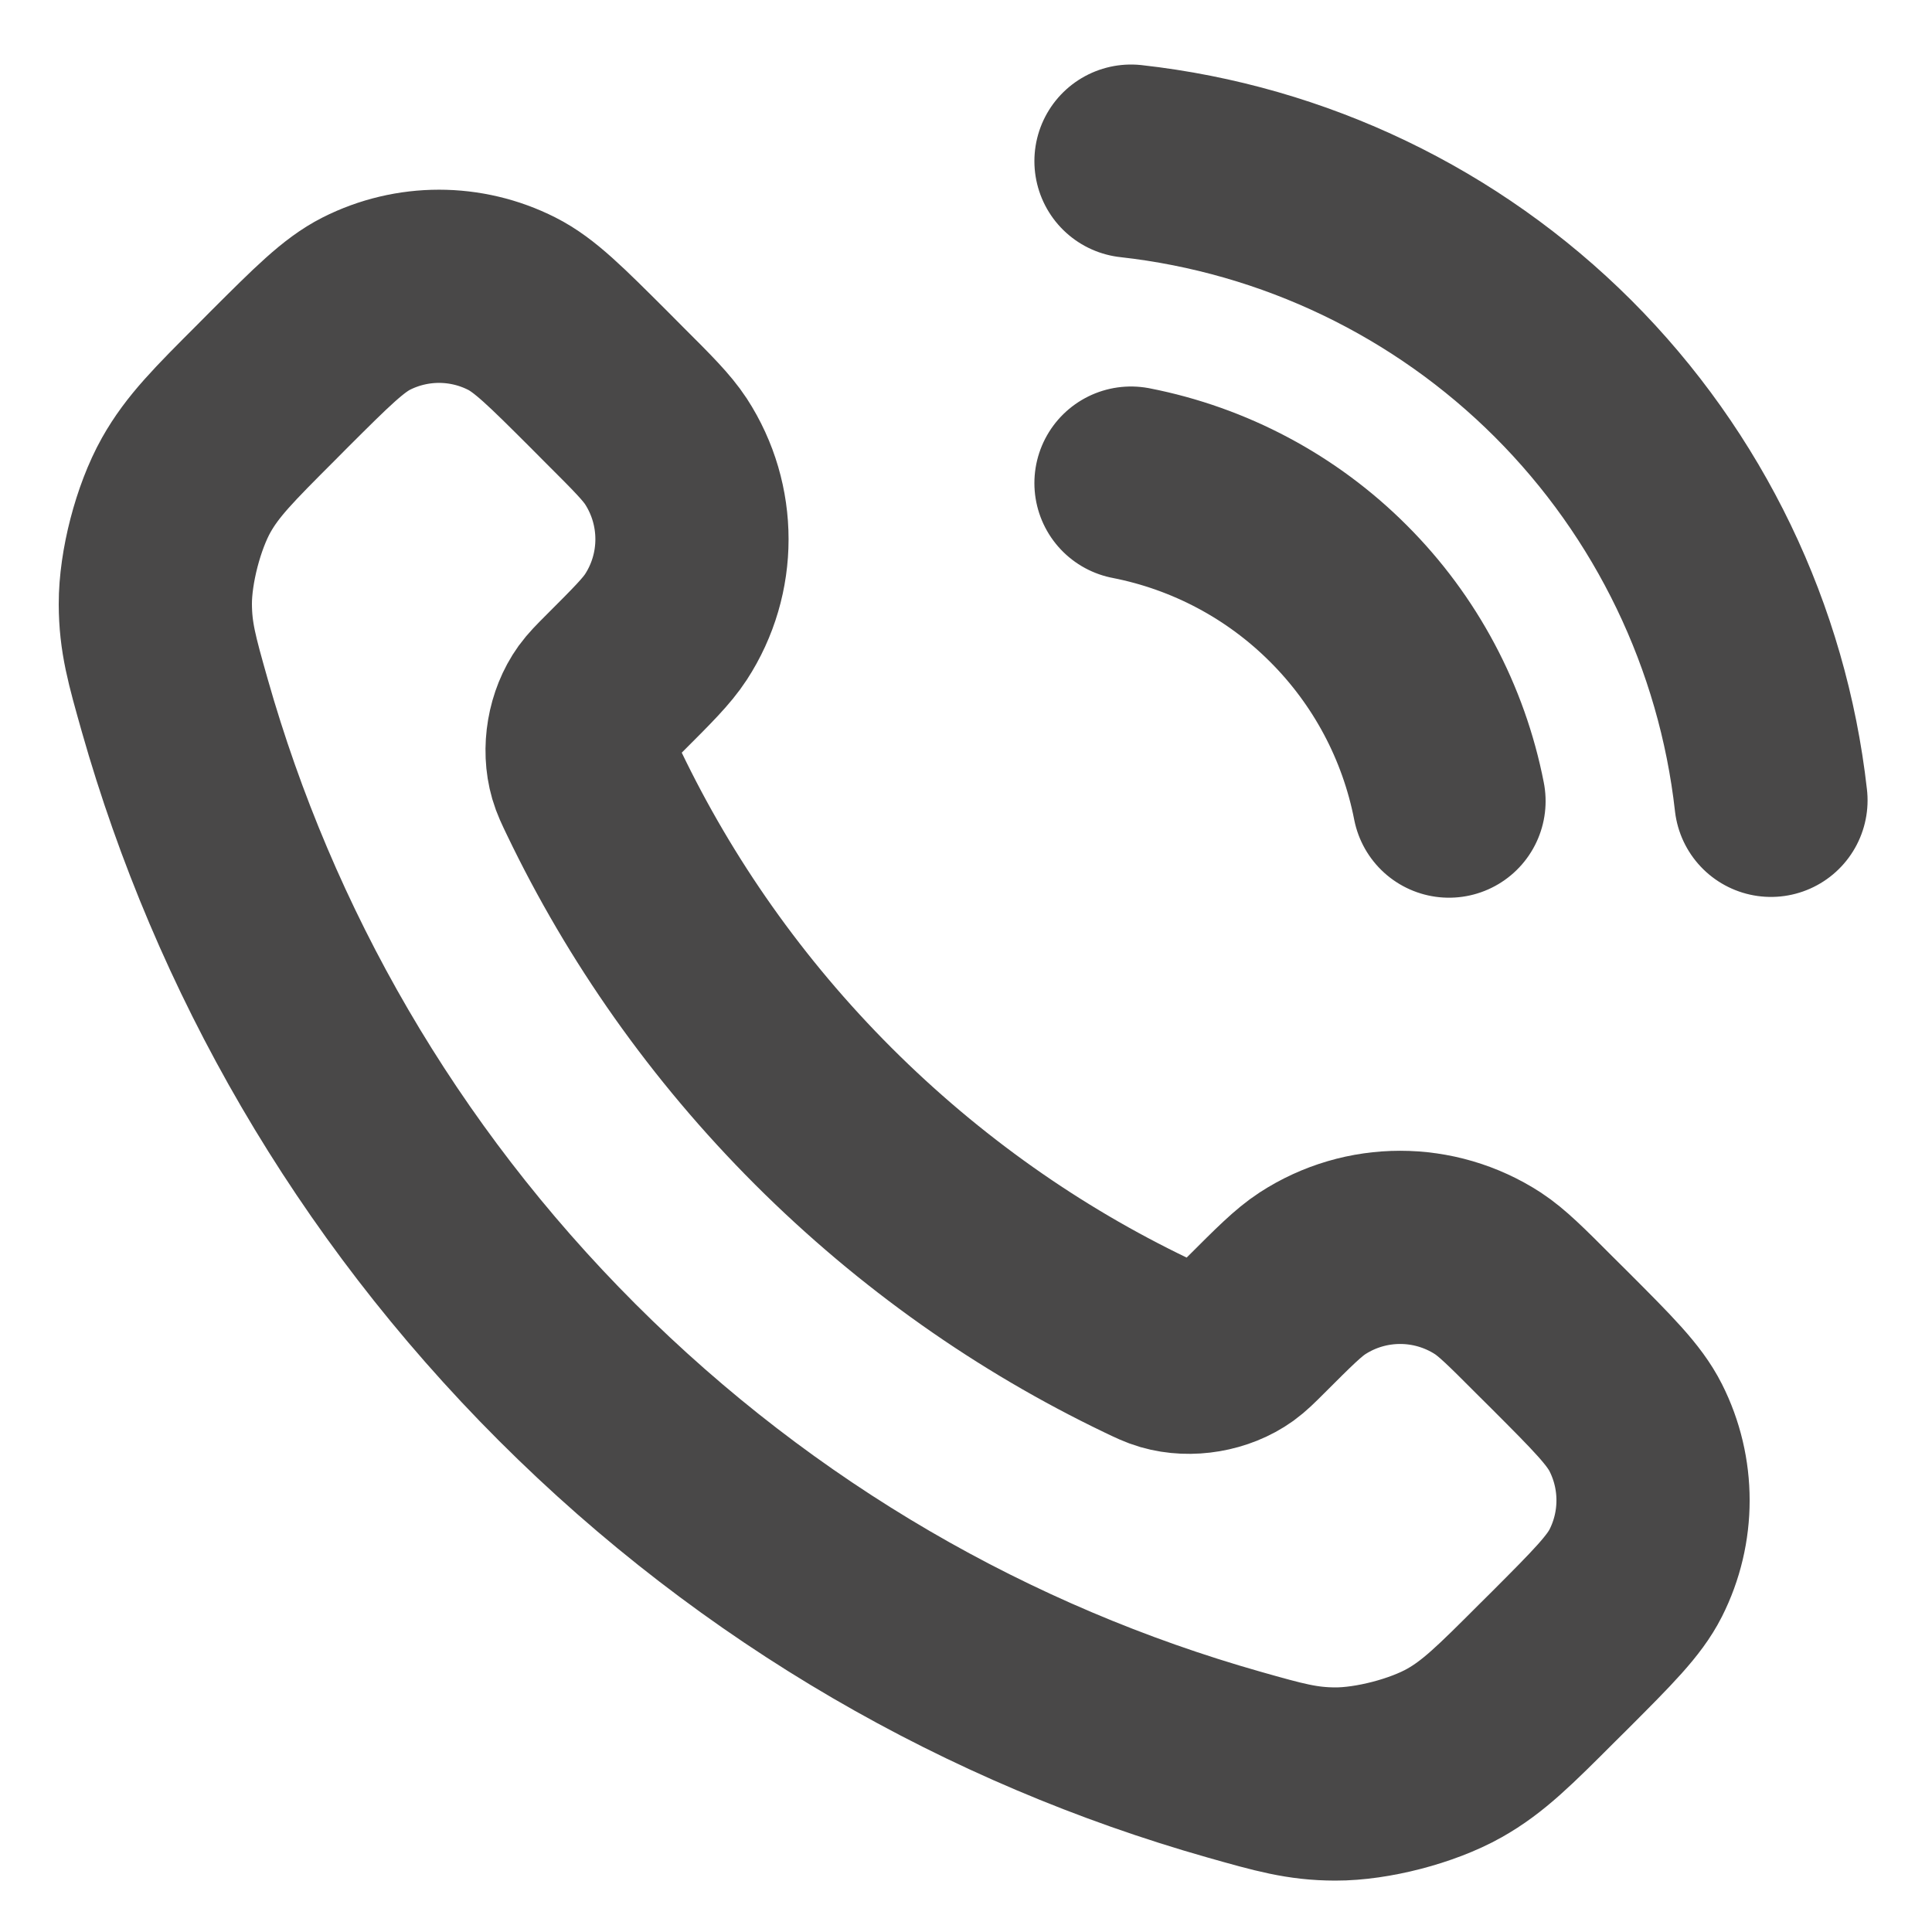 <svg width="20" height="20" viewBox="0 0 20 20" fill="none" xmlns="http://www.w3.org/2000/svg">
<path d="M11.708 5.001C12.522 5.16 13.27 5.558 13.856 6.145C14.443 6.731 14.841 7.479 15 8.293M11.708 1.668C13.399 1.856 14.976 2.613 16.18 3.815C17.384 5.018 18.143 6.594 18.333 8.285M8.522 11.554C7.521 10.553 6.73 9.42 6.15 8.212C6.1 8.108 6.075 8.056 6.056 7.991C5.988 7.757 6.037 7.47 6.179 7.272C6.219 7.217 6.266 7.169 6.361 7.074C6.653 6.782 6.798 6.637 6.894 6.49C7.253 5.938 7.253 5.226 6.894 4.673C6.798 4.527 6.653 4.381 6.361 4.09L6.199 3.927C5.756 3.485 5.535 3.263 5.297 3.143C4.824 2.904 4.265 2.904 3.792 3.143C3.555 3.263 3.333 3.485 2.89 3.927L2.759 4.059C2.318 4.5 2.097 4.721 1.928 5.021C1.741 5.354 1.607 5.871 1.608 6.253C1.609 6.597 1.676 6.832 1.809 7.302C2.527 9.83 3.881 12.216 5.871 14.206C7.861 16.195 10.246 17.549 12.774 18.267C13.244 18.4 13.479 18.467 13.823 18.468C14.205 18.469 14.722 18.335 15.055 18.148C15.355 17.979 15.576 17.758 16.017 17.317L16.149 17.186C16.591 16.743 16.813 16.521 16.933 16.284C17.172 15.811 17.172 15.252 16.933 14.779C16.813 14.541 16.591 14.32 16.149 13.877L15.986 13.715C15.695 13.423 15.549 13.278 15.403 13.182C14.85 12.823 14.138 12.823 13.586 13.182C13.439 13.278 13.294 13.423 13.002 13.715C12.907 13.81 12.859 13.857 12.804 13.897C12.606 14.039 12.319 14.088 12.085 14.02C12.02 14.001 11.968 13.976 11.864 13.926C10.656 13.346 9.524 12.555 8.522 11.554Z" stroke="#494848" stroke-width="2" stroke-linecap="round" stroke-linejoin="round"/>
</svg>
